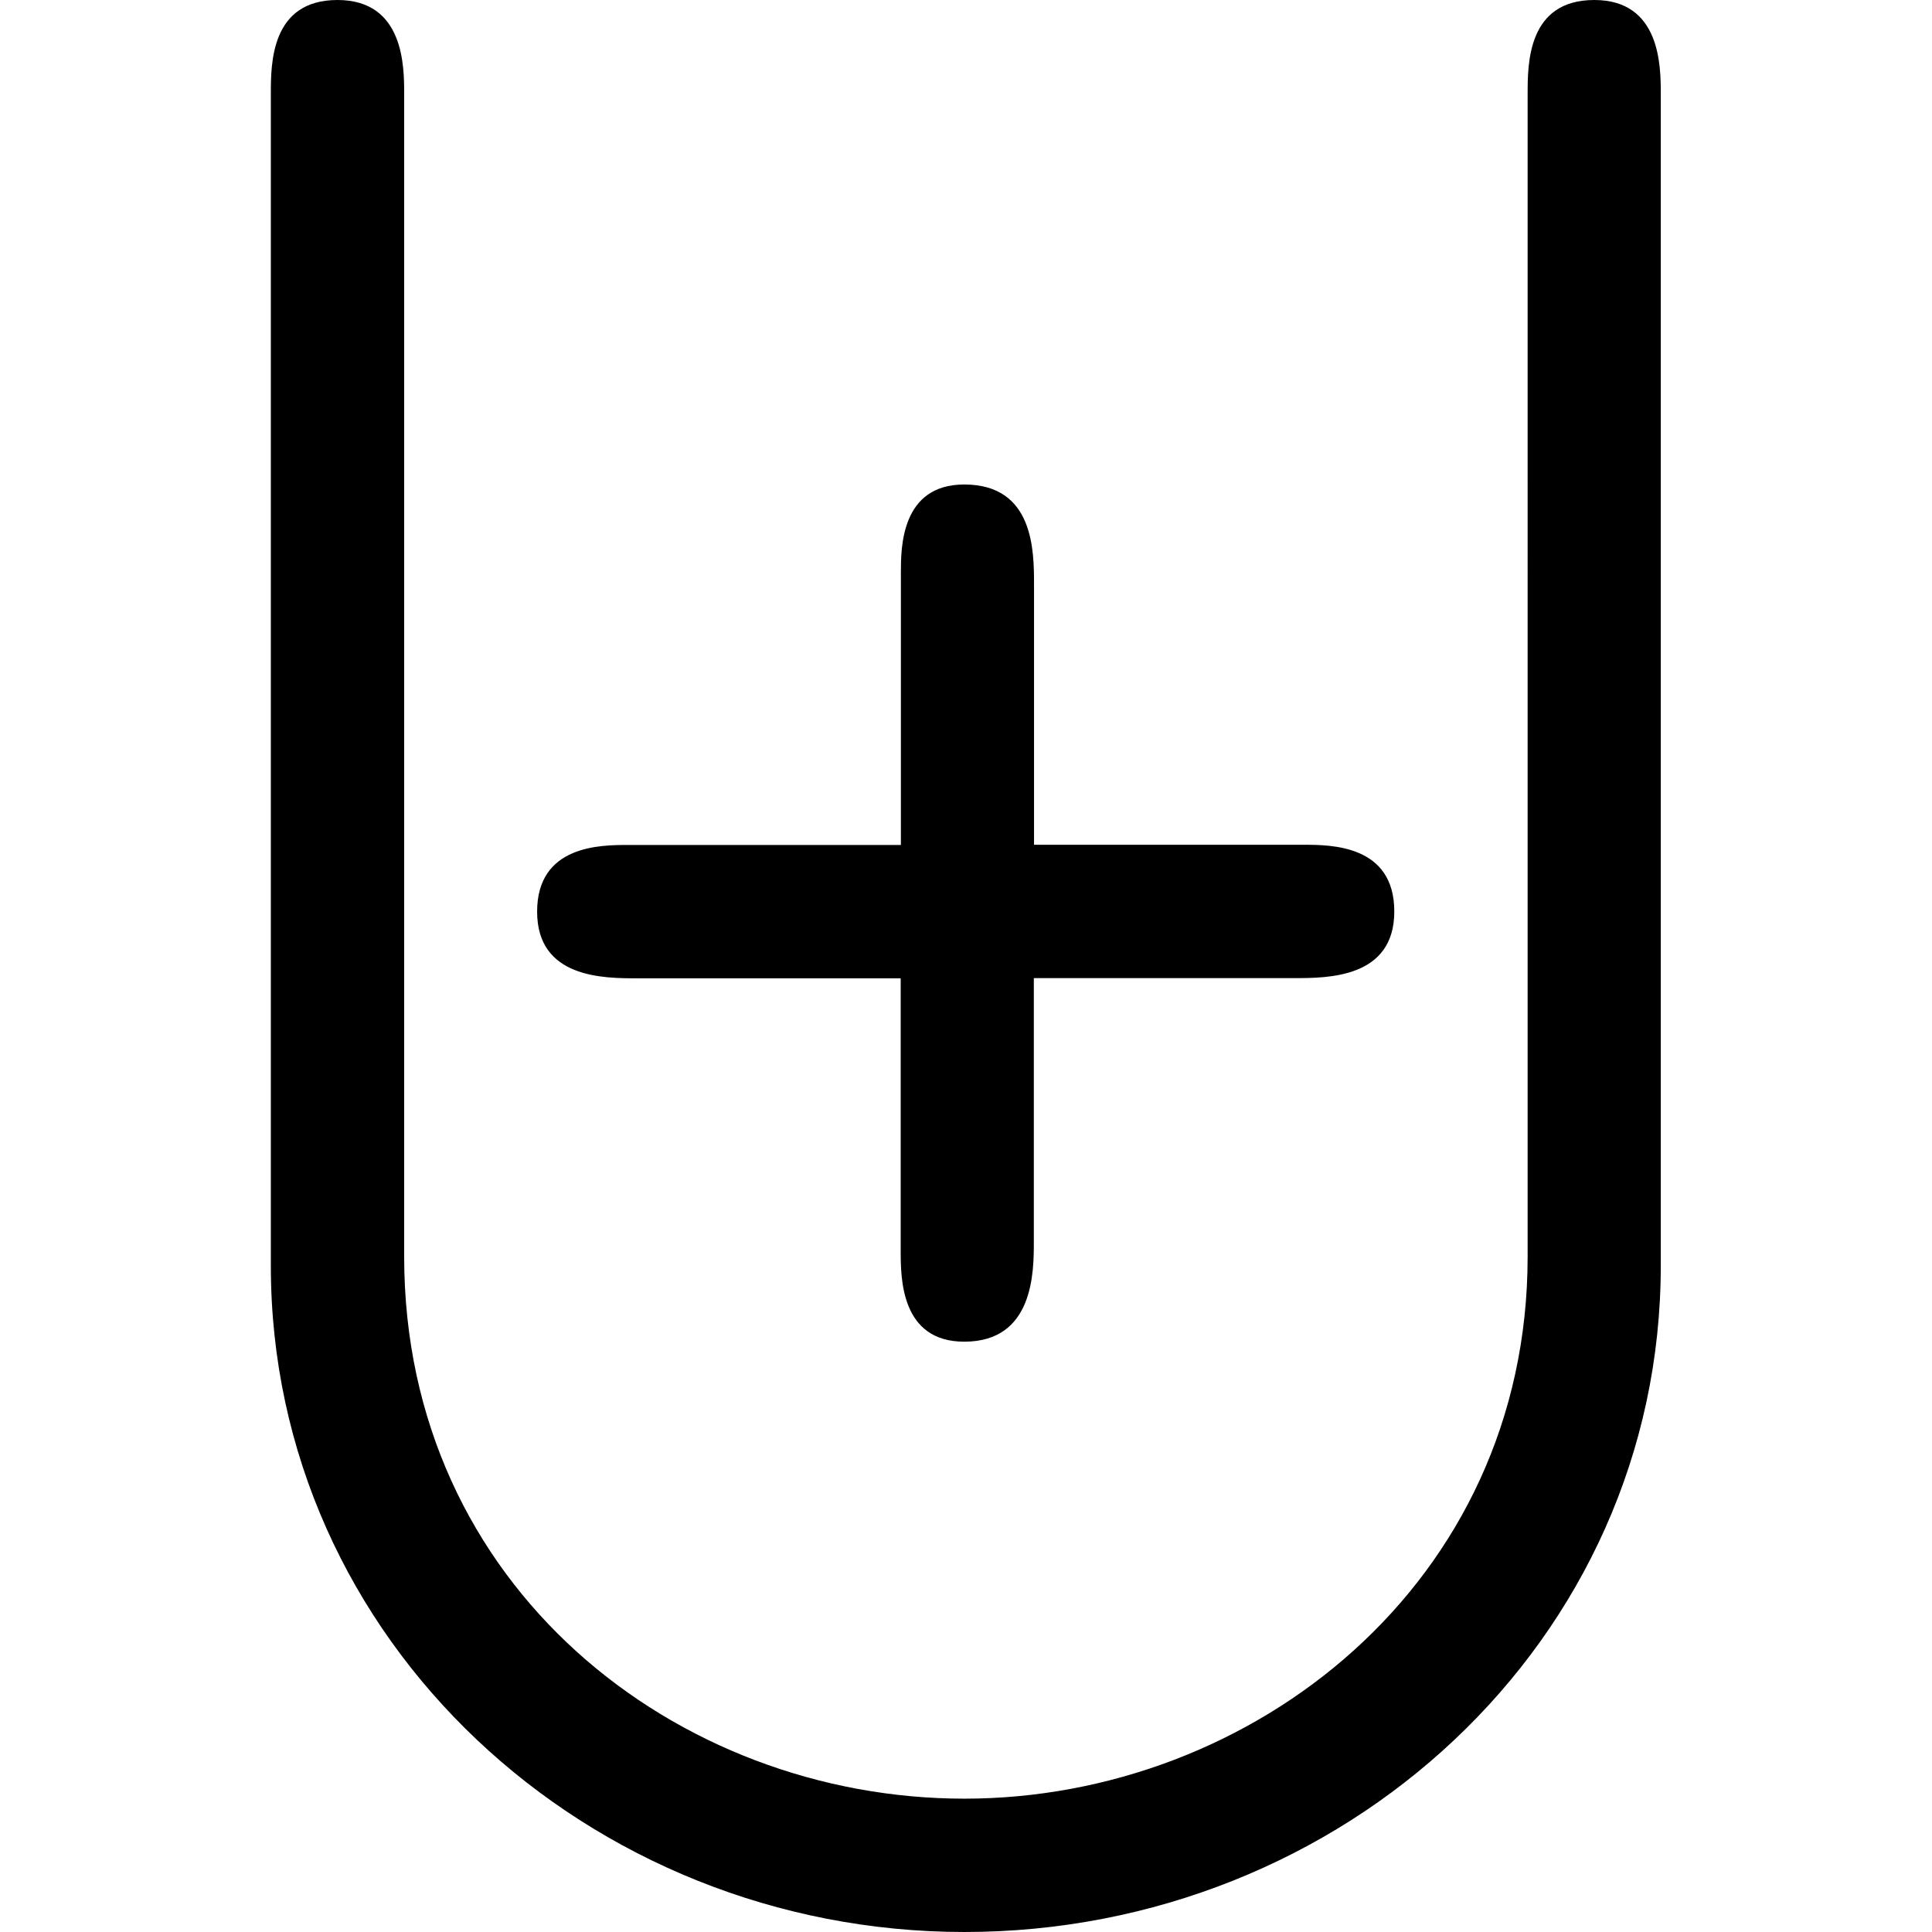 <svg xmlns="http://www.w3.org/2000/svg" xmlns:xlink="http://www.w3.org/1999/xlink" width="64" height="64" viewBox="0 0 7.172 9.969"><svg overflow="visible" x="-.563"><path style="stroke:none" d="M5.844 5.047c.172 0 .515 0 .515-.344s-.328-.344-.468-.344H4.5V3.016c0-.172 0-.516-.36-.516-.327 0-.327.328-.327.453V4.36H2.405c-.14 0-.469 0-.469.344s.344.344.516.344h1.36v1.406c0 .14 0 .469.328.469.359 0 .359-.36.359-.516v-1.36zm1.203 1.437c0 1.688-1.422 2.797-2.906 2.797-1.485 0-2.891-1.094-2.891-2.797v-6c0-.14 0-.484-.344-.484S.562.328.562.484v6.047c0 1.938 1.641 3.438 3.579 3.438 1.953 0 3.593-1.5 3.593-3.438V.484c0-.14 0-.484-.343-.484-.344 0-.344.328-.344.484zm0 0"/></svg></svg>